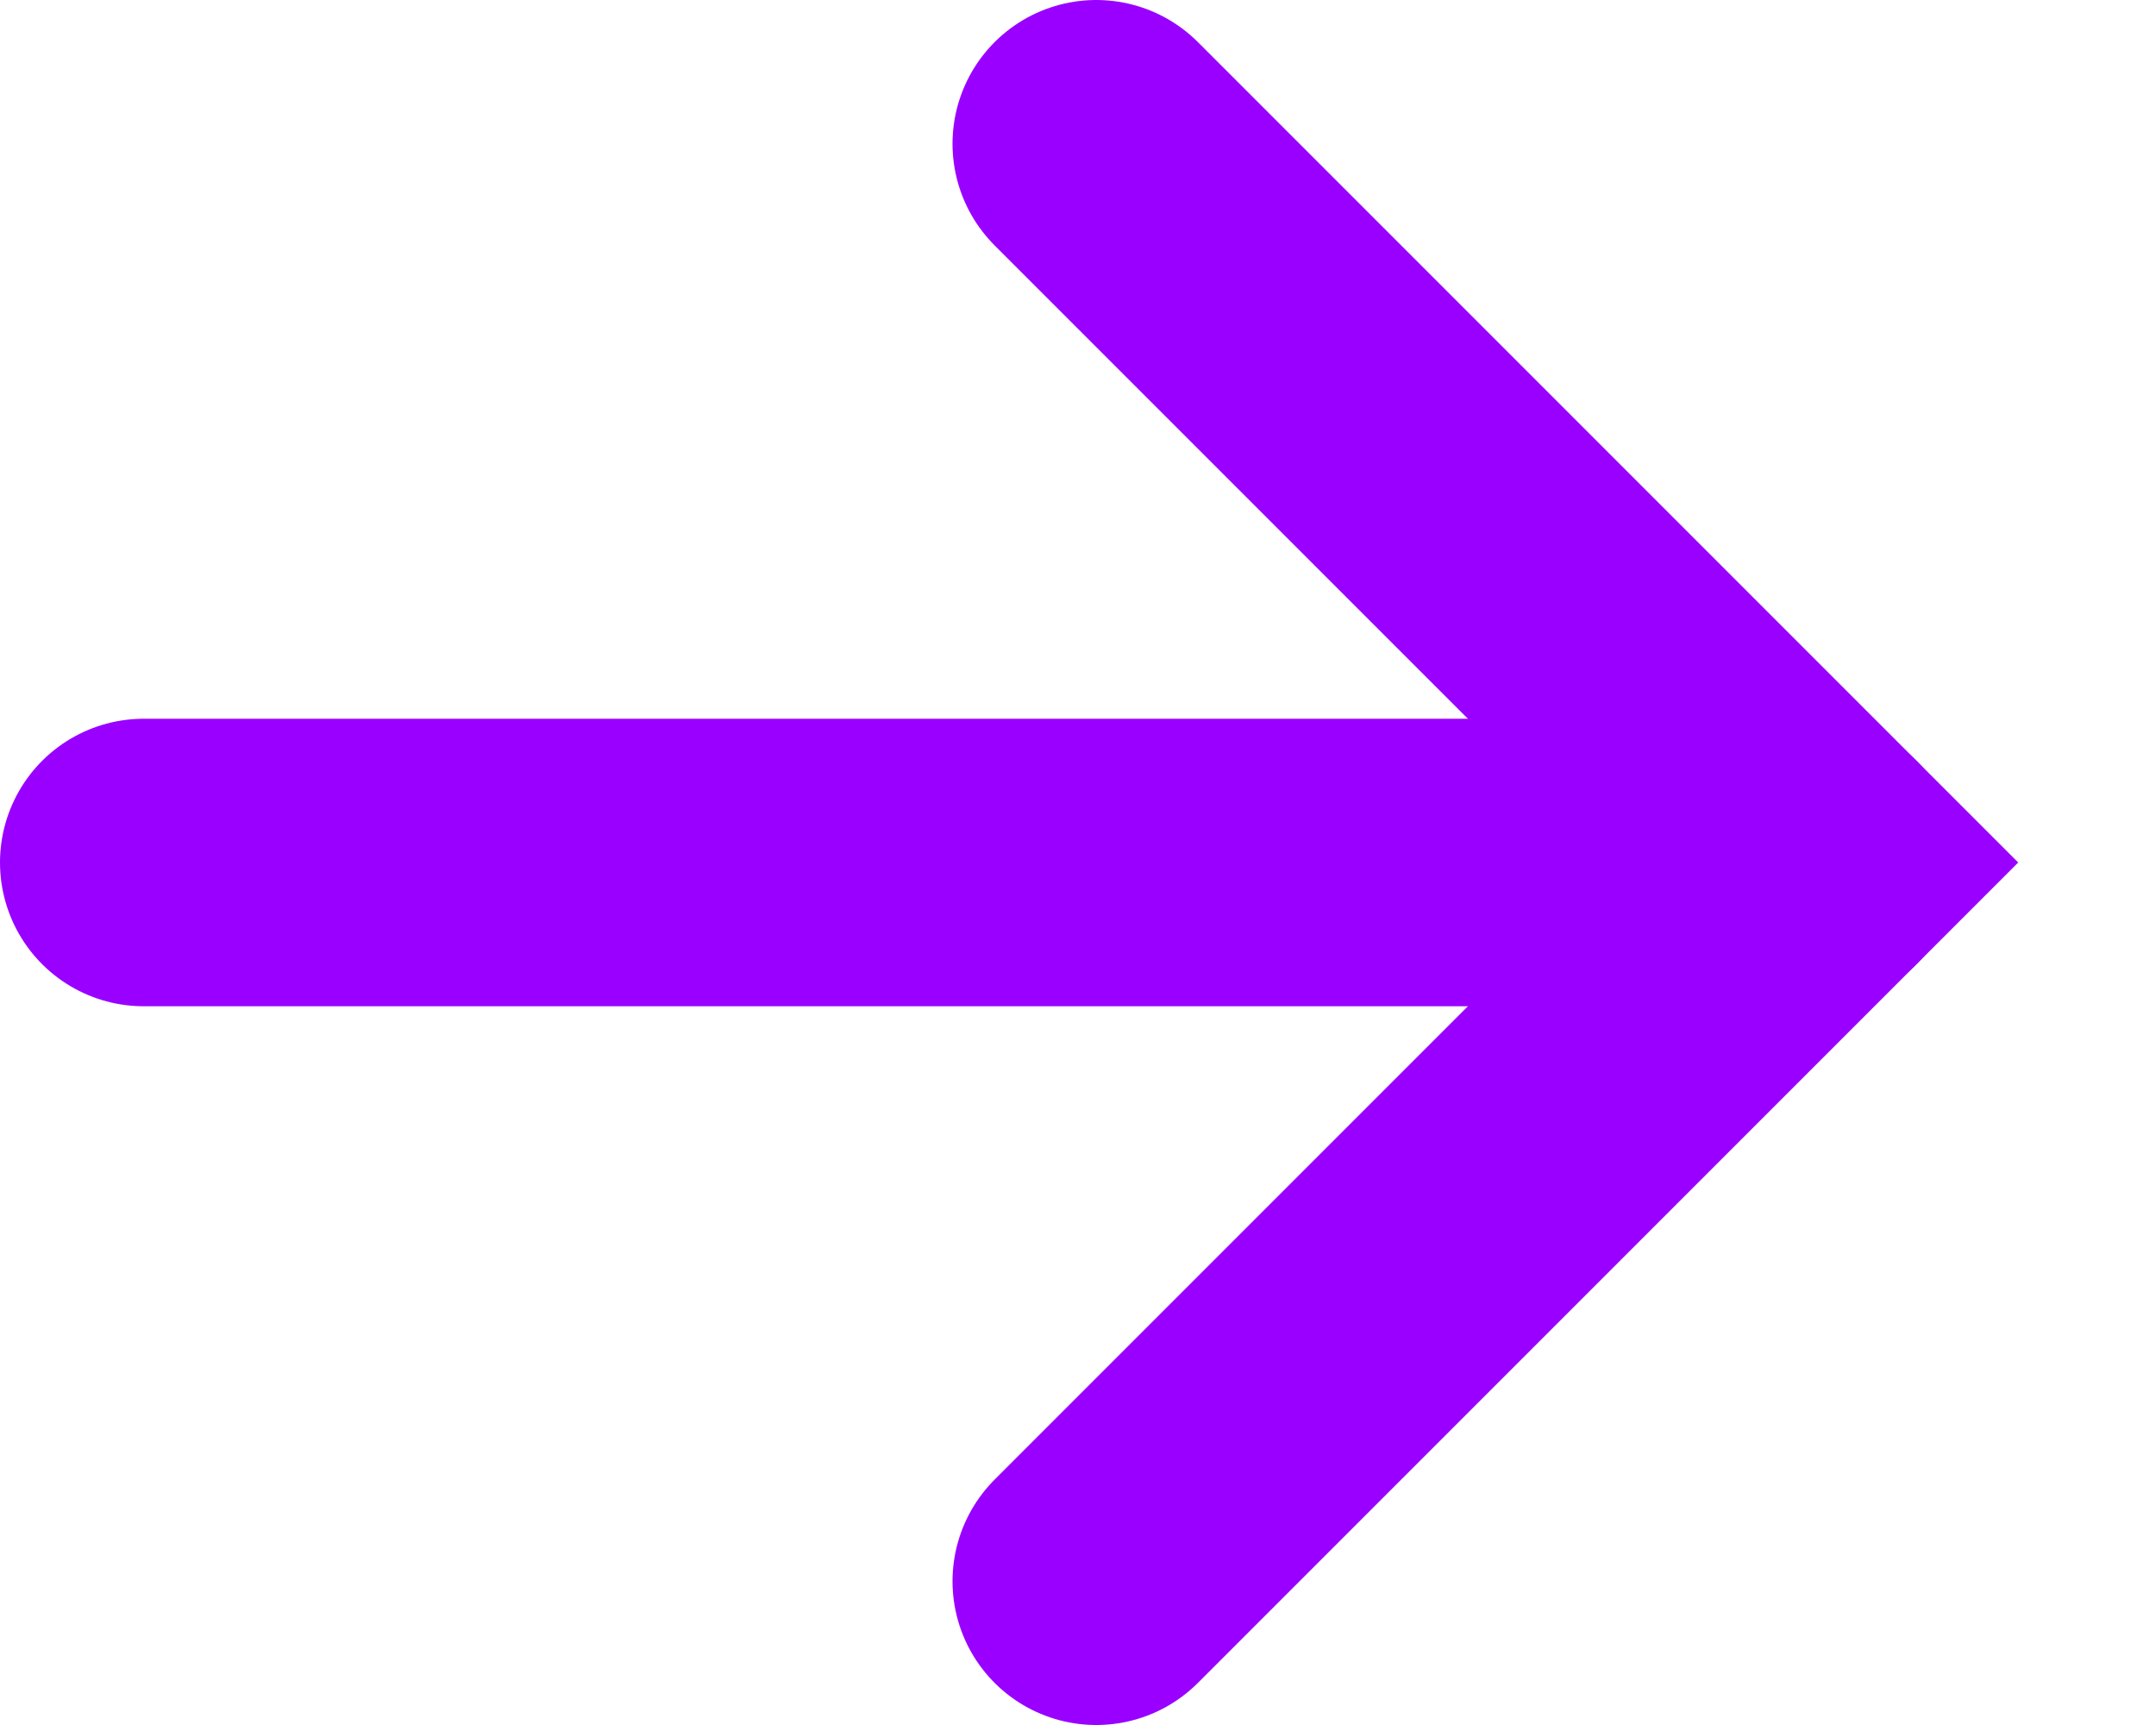 <svg width="15" height="12" viewBox="0 0 15 12" fill="none" xmlns="http://www.w3.org/2000/svg">
<path d="M7.627 1L12.627 6L7.627 11" stroke="#9900FF" stroke-width="2" stroke-linecap="round"/>
<path d="M1 6L12.627 6" stroke="#9900FF" stroke-width="2" stroke-linecap="round"/>
</svg>
